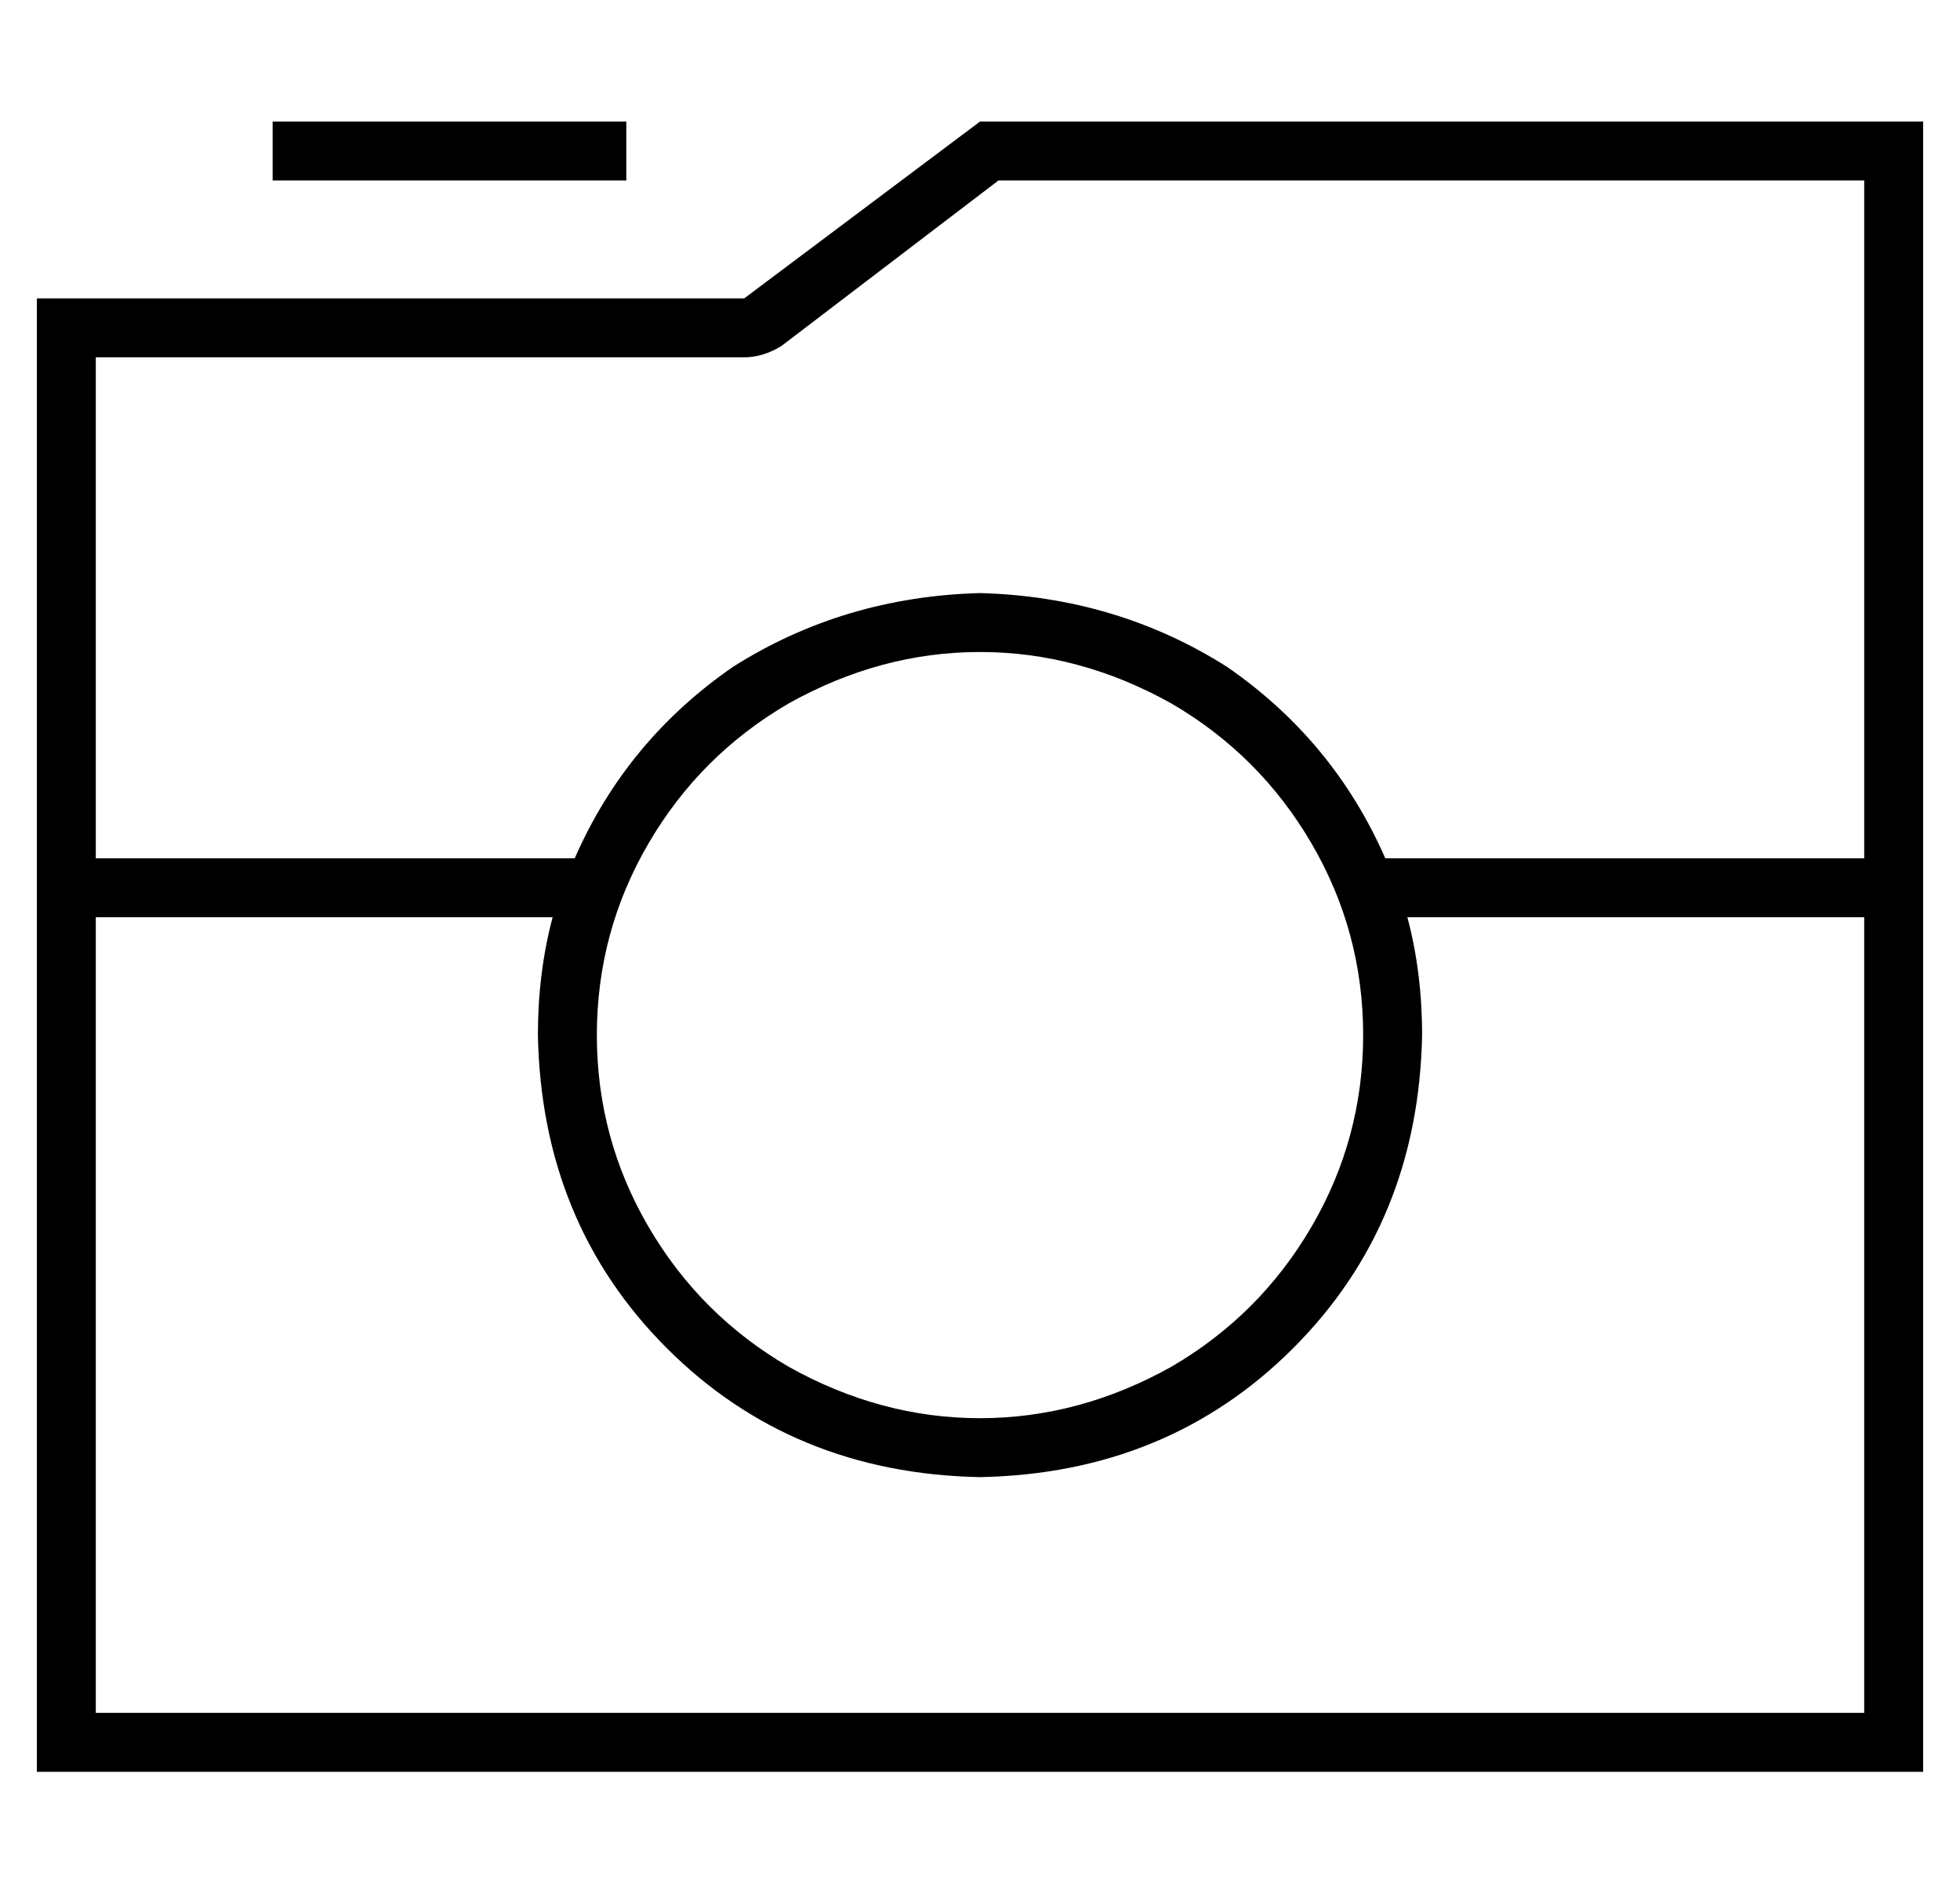 <?xml version="1.0" standalone="no"?>
<!DOCTYPE svg PUBLIC "-//W3C//DTD SVG 1.1//EN" "http://www.w3.org/Graphics/SVG/1.1/DTD/svg11.dtd" >
<svg xmlns="http://www.w3.org/2000/svg" xmlns:xlink="http://www.w3.org/1999/xlink" version="1.1" viewBox="-10 -40 532 512">
   <path fill="currentColor"
d="M192 57h-176h176h-176v136v0h130v0q14 -32 43 -52q30 -19 67 -20q37 1 67 20q29 20 43 52h130v0v-184v0h-235v0l-59 45v0q-5 3 -10 3v0zM16 209v216v-216v216h480v0v-216v0h-124v0q4 15 4 32q-1 51 -35 85t-85 35q-51 -1 -85 -35t-35 -85q0 -17 4 -32h-124v0zM192 41
l64 -48l-64 48l64 -48h240h16v16v0v416v0v16v0h-16h-496v-16v0v-368v0v-16v0h16h176zM360 241q0 -28 -14 -52v0v0q-14 -24 -38 -38q-25 -14 -52 -14t-52 14q-24 14 -38 38t-14 52t14 52t38 38q25 14 52 14t52 -14q24 -14 38 -38t14 -52v0zM64 -7h96h-96h96v16v0h-96v0v-16v0
z" />
</svg>
